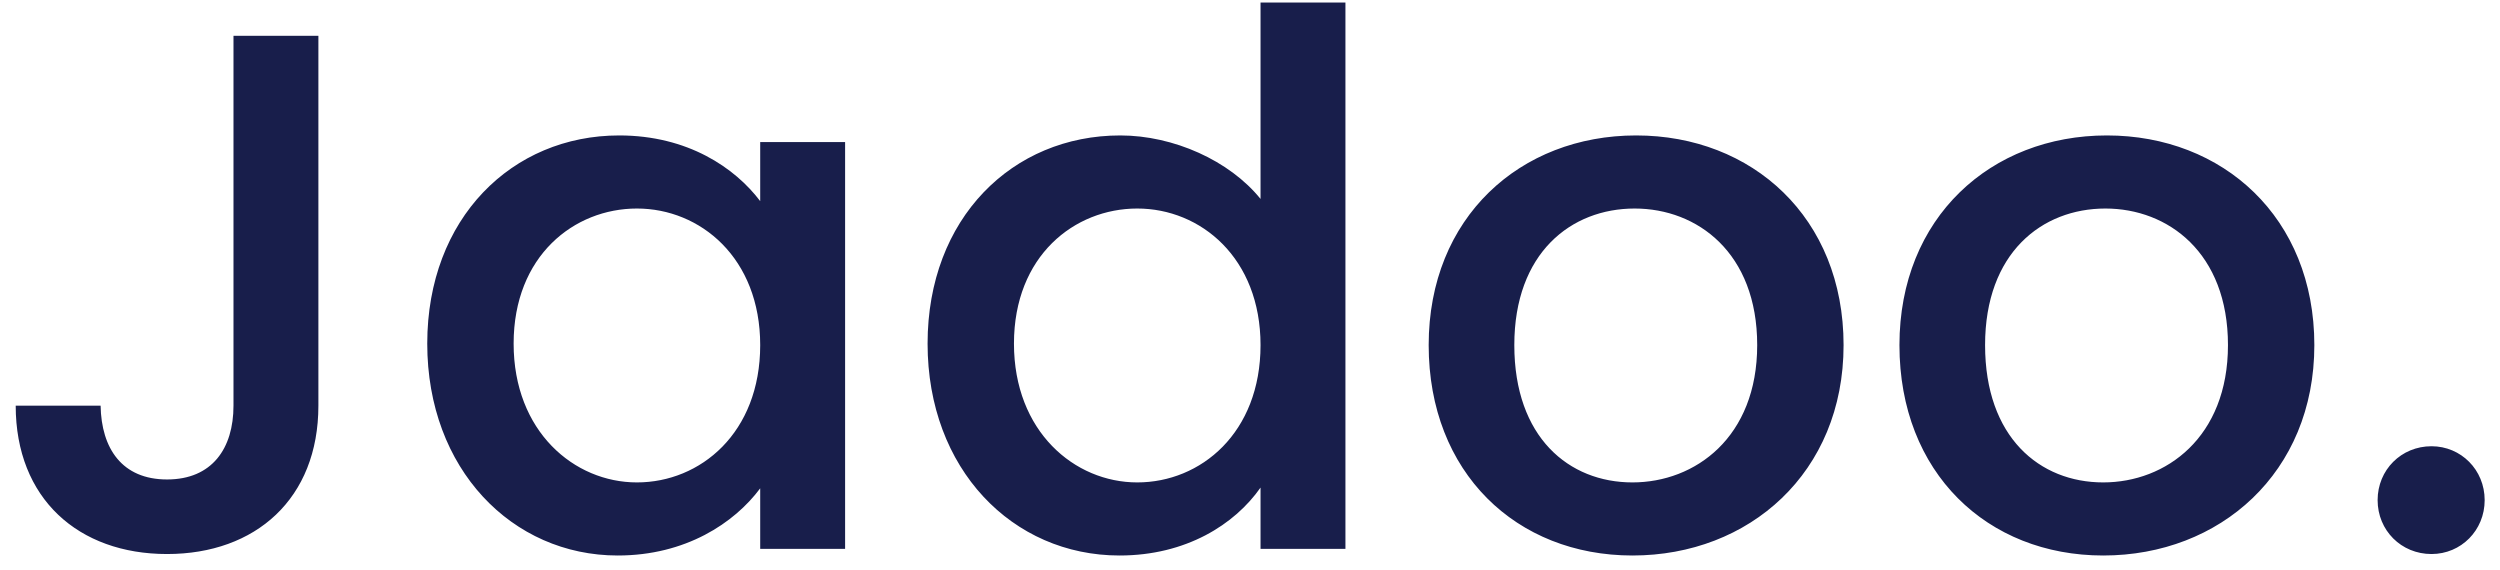 <svg width="149" height="34" viewBox="0 0 149 34" fill="none" xmlns="http://www.w3.org/2000/svg">
<path d="M13.916 24.176C13.916 26.728 12.64 28.576 9.956 28.576C7.272 28.576 6.04 26.728 5.996 24.176H0.936C0.936 29.72 4.676 33.02 9.956 33.02C15.236 33.02 18.976 29.72 18.976 24.176V2.132H13.916V24.176ZM25.464 20.48C25.464 27.96 30.524 33.108 36.816 33.108C40.864 33.108 43.768 31.172 45.308 29.104V32.712H50.368V8.468H45.308V11.988C43.812 10.008 40.996 8.072 36.904 8.072C30.524 8.072 25.464 13 25.464 20.48ZM45.308 20.568C45.308 25.804 41.744 28.752 37.96 28.752C34.22 28.752 30.612 25.716 30.612 20.48C30.612 15.244 34.22 12.428 37.96 12.428C41.744 12.428 45.308 15.376 45.308 20.568ZM55.284 20.48C55.284 27.96 60.344 33.108 66.724 33.108C70.684 33.108 73.588 31.26 75.128 29.06V32.712H80.188V0.152H75.128V11.856C73.28 9.568 69.936 8.072 66.768 8.072C60.344 8.072 55.284 13 55.284 20.48ZM75.128 20.568C75.128 25.804 71.564 28.752 67.78 28.752C64.04 28.752 60.432 25.716 60.432 20.48C60.432 15.244 64.04 12.428 67.78 12.428C71.564 12.428 75.128 15.376 75.128 20.568ZM109.877 20.568C109.877 12.956 104.421 8.072 97.513 8.072C90.605 8.072 85.149 12.956 85.149 20.568C85.149 28.18 90.385 33.108 97.293 33.108C104.245 33.108 109.877 28.18 109.877 20.568ZM90.253 20.568C90.253 15.068 93.641 12.428 97.425 12.428C101.165 12.428 104.729 15.068 104.729 20.568C104.729 26.068 101.033 28.752 97.293 28.752C93.509 28.752 90.253 26.068 90.253 20.568ZM137.935 20.568C137.935 12.956 132.479 8.072 125.571 8.072C118.663 8.072 113.207 12.956 113.207 20.568C113.207 28.18 118.443 33.108 125.351 33.108C132.303 33.108 137.935 28.18 137.935 20.568ZM118.311 20.568C118.311 15.068 121.699 12.428 125.483 12.428C129.223 12.428 132.787 15.068 132.787 20.568C132.787 26.068 129.091 28.752 125.351 28.752C121.567 28.752 118.311 26.068 118.311 20.568ZM148.086 29.808C148.086 28.004 146.678 26.596 144.918 26.596C143.114 26.596 141.706 28.004 141.706 29.808C141.706 31.612 143.114 33.02 144.918 33.02C146.678 33.02 148.086 31.612 148.086 29.808Z" fill="#181E4B"/>
</svg>
